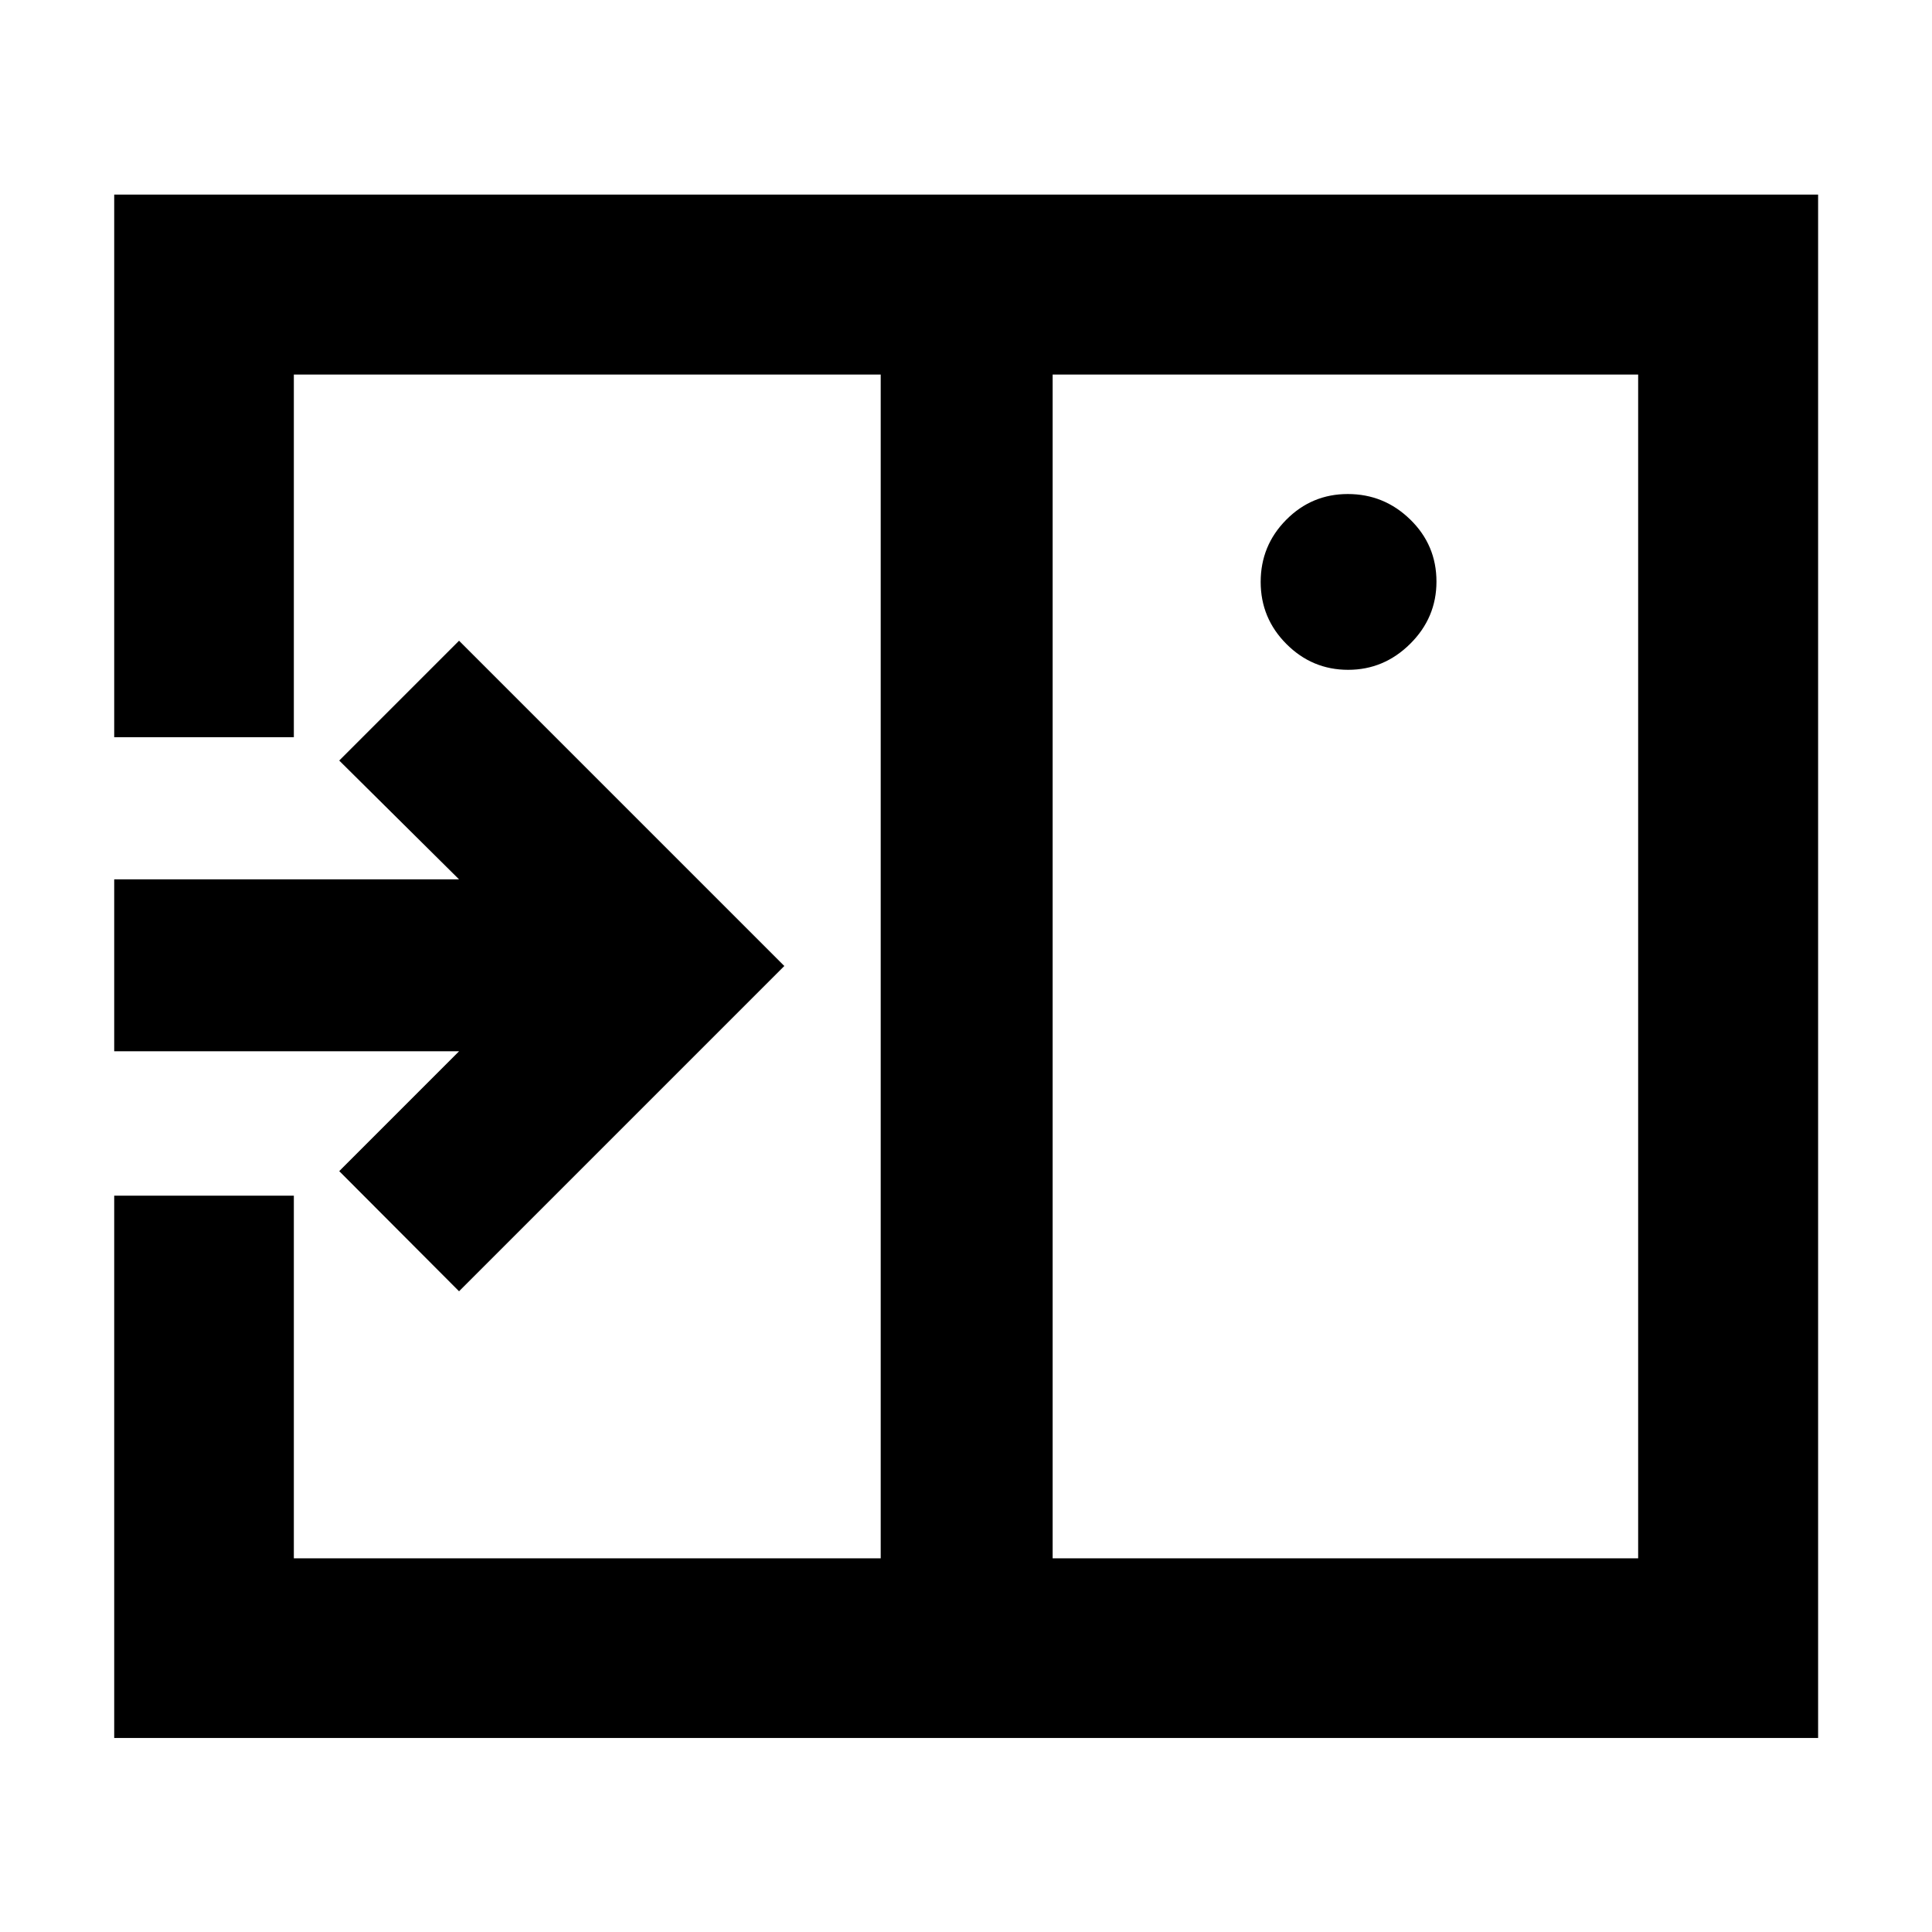 <svg xmlns="http://www.w3.org/2000/svg" height="40" viewBox="0 -960 960 960" width="40"><path d="M228.1-318.37 389.73-480 228.1-641.63l-59.54 59.54 59.54 59.04H56.75v85.43H228.1l-59.54 59.55 59.54 59.7Zm441.77-308.8q17.85 0 30.87-12.95 13.03-12.94 13.03-30.89 0-18.13-13.01-30.82-13-12.69-31.04-12.69-17.93 0-30.62 12.81-12.68 12.81-12.68 30.86 0 18.04 12.8 30.86t30.65 12.82ZM523.05-185.68h290.94v-588.21H523.05v588.21ZM56.75-96.42v-269.45h89.26v180.19h291.61v-588.21H146.01v180.19H56.75v-269.61h846.66v766.89H56.75Zm380.87-89.26v-588.21 588.21Z"/></svg>